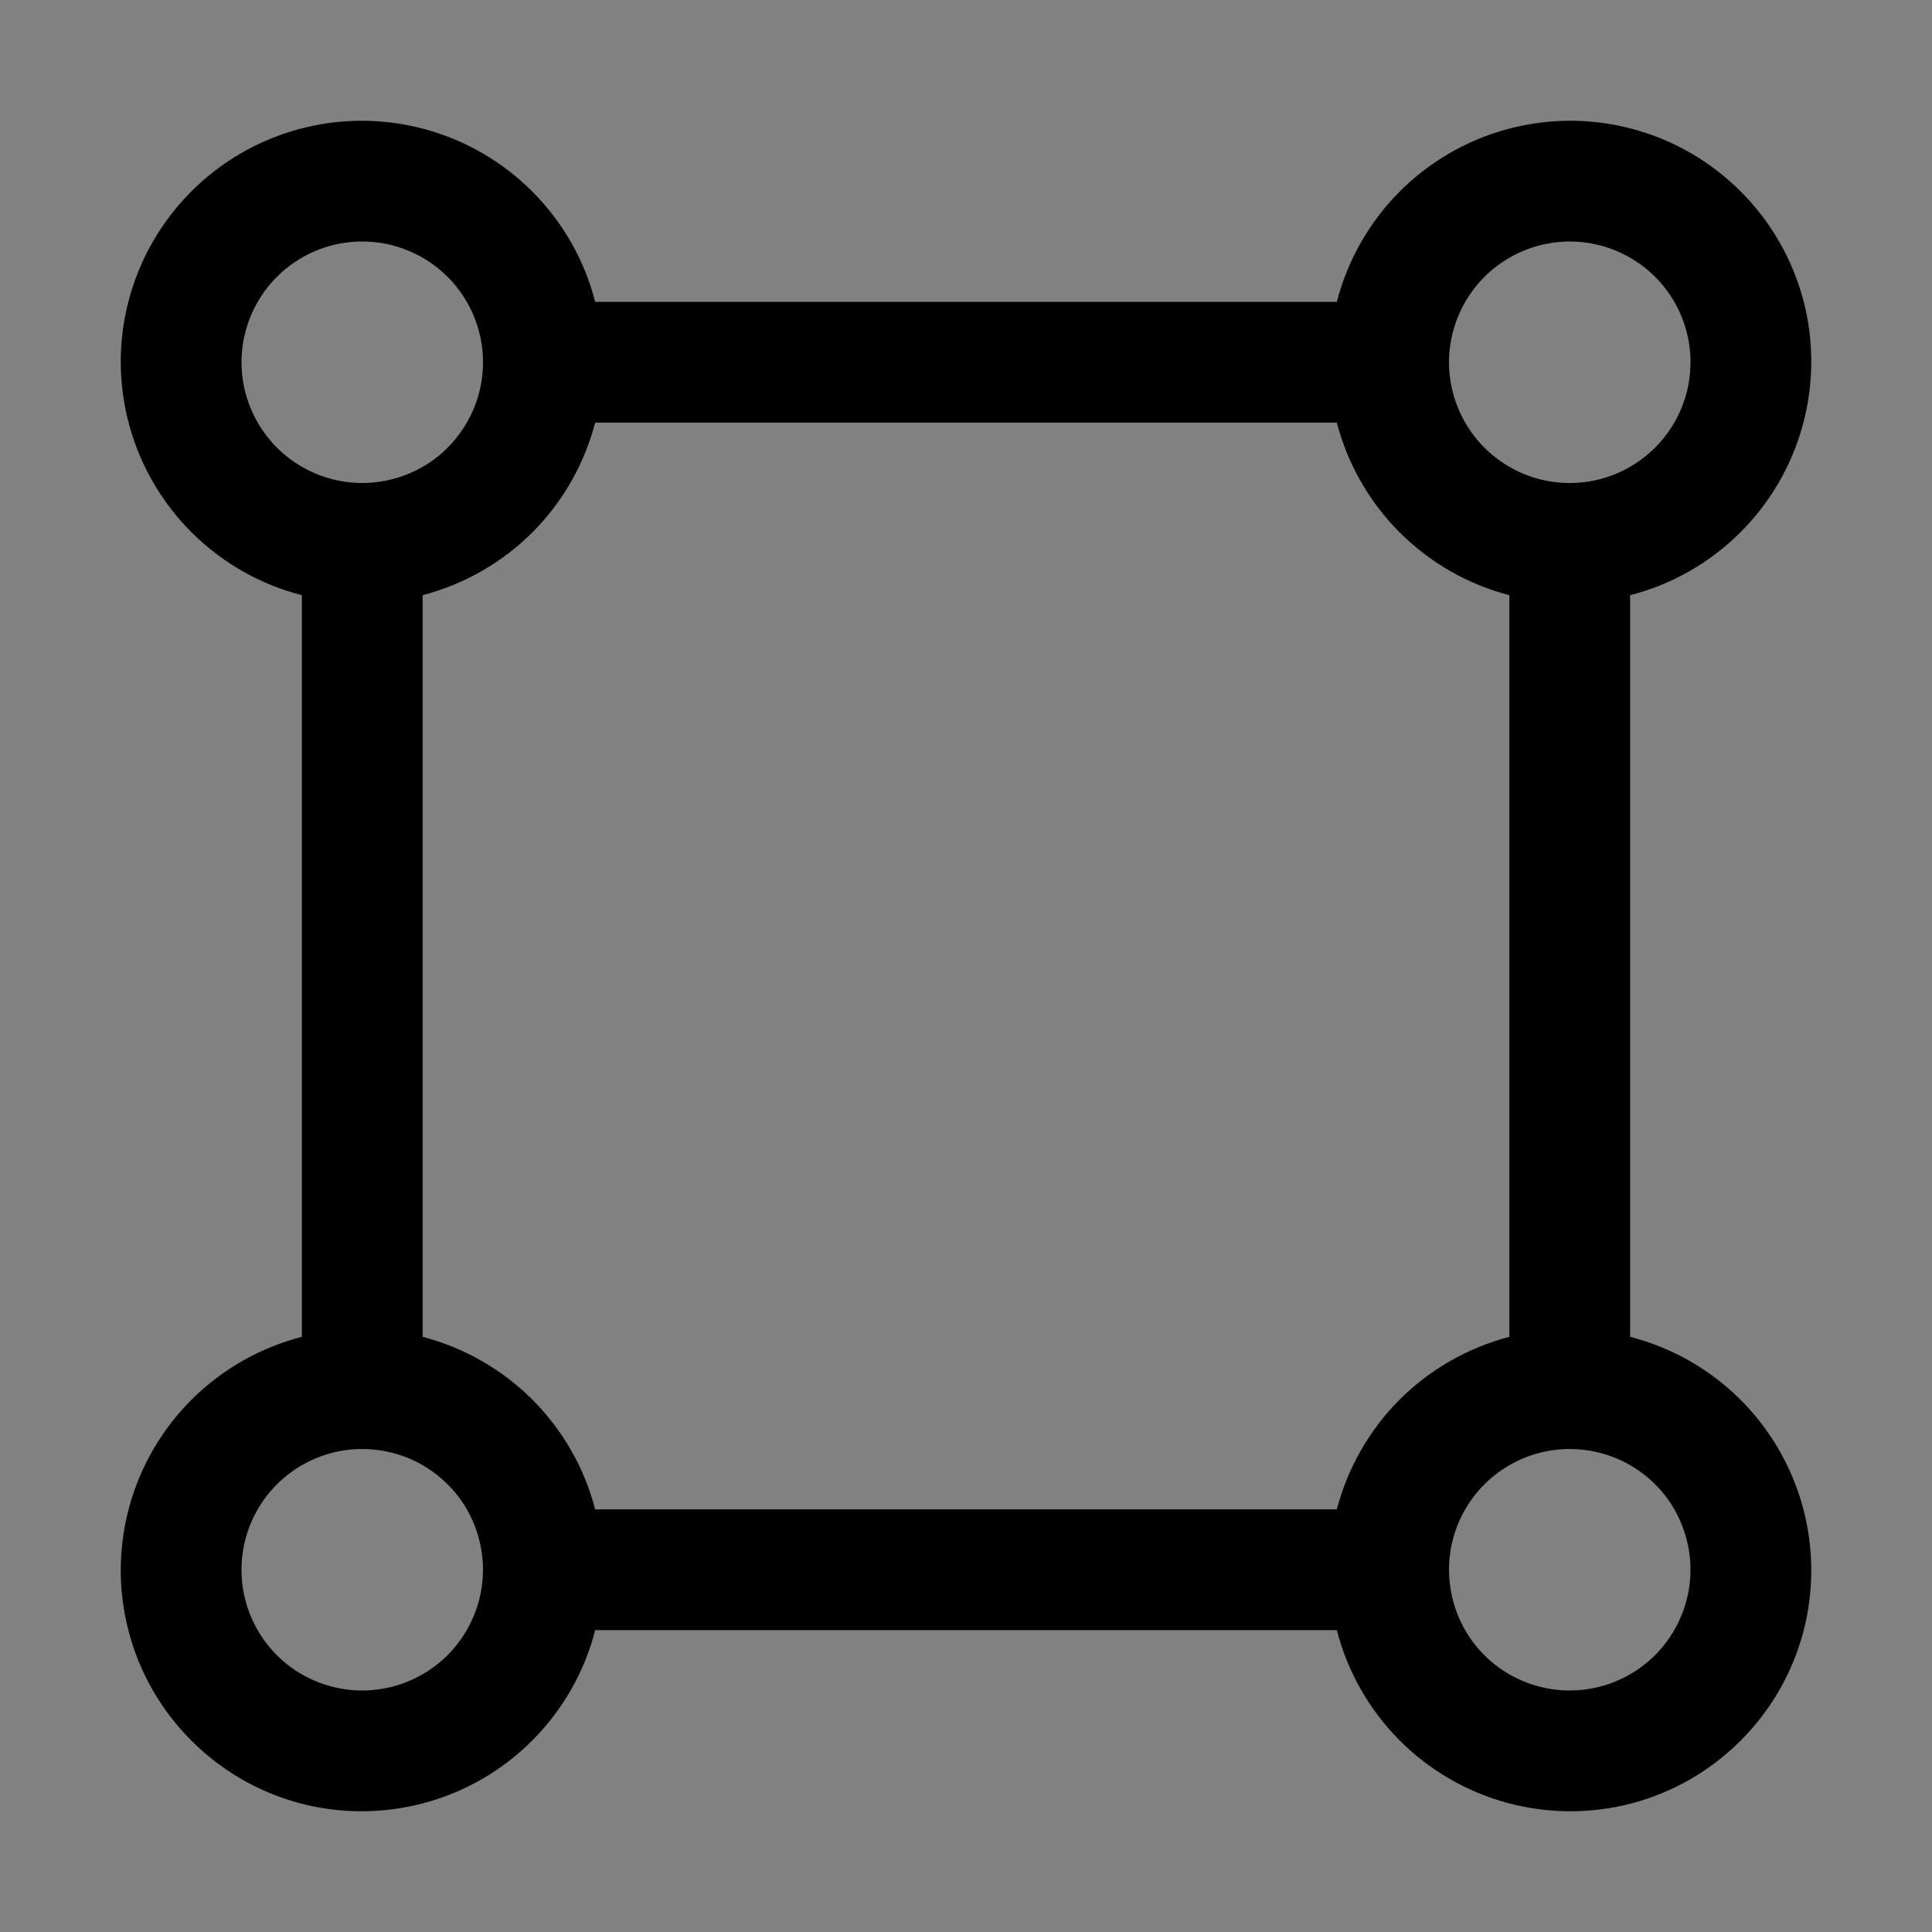<svg viewBox="0 0 16 16" fill="none" xmlns="http://www.w3.org/2000/svg">
<rect x="0" y="0" width="16" height="16" fill="#808080" stroke="none"/>
<rect width="16" height="16" fill="white" fill-opacity="0.01" style="mix-blend-mode:multiply"/>
<path d="M13.5 11.071V4.929C13.841 4.842 14.153 4.665 14.404 4.418C14.655 4.171 14.836 3.862 14.929 3.523C15.022 3.183 15.024 2.825 14.934 2.484C14.843 2.144 14.665 1.834 14.415 1.585C14.166 1.336 13.856 1.157 13.516 1.067C13.175 0.976 12.817 0.978 12.477 1.071C12.138 1.164 11.829 1.345 11.582 1.596C11.335 1.847 11.159 2.159 11.071 2.5H4.929C4.842 2.159 4.665 1.847 4.418 1.596C4.171 1.345 3.862 1.164 3.523 1.071C3.183 0.978 2.825 0.976 2.484 1.067C2.144 1.157 1.834 1.336 1.585 1.585C1.336 1.834 1.157 2.144 1.067 2.484C0.976 2.825 0.978 3.183 1.071 3.523C1.164 3.862 1.345 4.171 1.596 4.418C1.847 4.665 2.159 4.842 2.5 4.929V11.071C2.159 11.159 1.847 11.335 1.596 11.582C1.345 11.829 1.164 12.138 1.071 12.477C0.978 12.817 0.976 13.175 1.067 13.516C1.157 13.856 1.336 14.166 1.585 14.415C1.834 14.665 2.144 14.843 2.484 14.934C2.825 15.024 3.183 15.022 3.523 14.929C3.862 14.836 4.171 14.655 4.418 14.404C4.665 14.153 4.842 13.841 4.929 13.5H11.071C11.159 13.841 11.335 14.153 11.582 14.404C11.829 14.655 12.138 14.836 12.477 14.929C12.817 15.022 13.175 15.024 13.516 14.934C13.856 14.843 14.166 14.665 14.415 14.415C14.665 14.166 14.843 13.856 14.934 13.516C15.024 13.175 15.022 12.817 14.929 12.477C14.836 12.138 14.655 11.829 14.404 11.582C14.153 11.335 13.841 11.159 13.5 11.071ZM13 2C13.198 2 13.391 2.059 13.556 2.169C13.72 2.278 13.848 2.435 13.924 2.617C14 2.8 14.019 3.001 13.981 3.195C13.942 3.389 13.847 3.567 13.707 3.707C13.567 3.847 13.389 3.942 13.195 3.981C13.001 4.019 12.8 4 12.617 3.924C12.435 3.848 12.278 3.72 12.169 3.556C12.059 3.391 12 3.198 12 3C12 2.735 12.106 2.481 12.293 2.293C12.481 2.106 12.735 2 13 2ZM2 3C2 2.802 2.059 2.609 2.169 2.444C2.278 2.28 2.435 2.152 2.617 2.076C2.8 2 3.001 1.981 3.195 2.019C3.389 2.058 3.567 2.153 3.707 2.293C3.847 2.433 3.942 2.611 3.981 2.805C4.019 2.999 4 3.2 3.924 3.383C3.848 3.565 3.72 3.722 3.556 3.832C3.391 3.941 3.198 4 3 4C2.735 4 2.481 3.894 2.293 3.707C2.106 3.519 2 3.265 2 3ZM3 14C2.802 14 2.609 13.941 2.444 13.832C2.28 13.722 2.152 13.566 2.076 13.383C2 13.2 1.981 12.999 2.019 12.805C2.058 12.611 2.153 12.433 2.293 12.293C2.433 12.153 2.611 12.058 2.805 12.019C2.999 11.981 3.2 12.001 3.383 12.076C3.565 12.152 3.722 12.28 3.832 12.444C3.941 12.609 4 12.802 4 13C4 13.265 3.894 13.519 3.707 13.707C3.519 13.894 3.265 14 3 14ZM11.071 12.5H4.929C4.84 12.156 4.66 11.843 4.409 11.591C4.157 11.34 3.844 11.161 3.5 11.071V4.929C3.844 4.839 4.157 4.66 4.409 4.409C4.66 4.157 4.839 3.844 4.929 3.5H11.071C11.161 3.844 11.34 4.157 11.591 4.409C11.843 4.66 12.156 4.84 12.5 4.929V11.071C12.156 11.161 11.843 11.34 11.591 11.591C11.34 11.843 11.161 12.156 11.071 12.5ZM13 14C12.802 14 12.609 13.941 12.444 13.832C12.28 13.722 12.152 13.566 12.076 13.383C12.001 13.2 11.981 12.999 12.019 12.805C12.058 12.611 12.153 12.433 12.293 12.293C12.433 12.153 12.611 12.058 12.805 12.019C12.999 11.981 13.2 12.001 13.383 12.076C13.566 12.152 13.722 12.28 13.832 12.444C13.941 12.609 14 12.802 14 13C14 13.265 13.894 13.519 13.707 13.707C13.519 13.894 13.265 14 13 14Z" fill="currentColor"/>
</svg>
